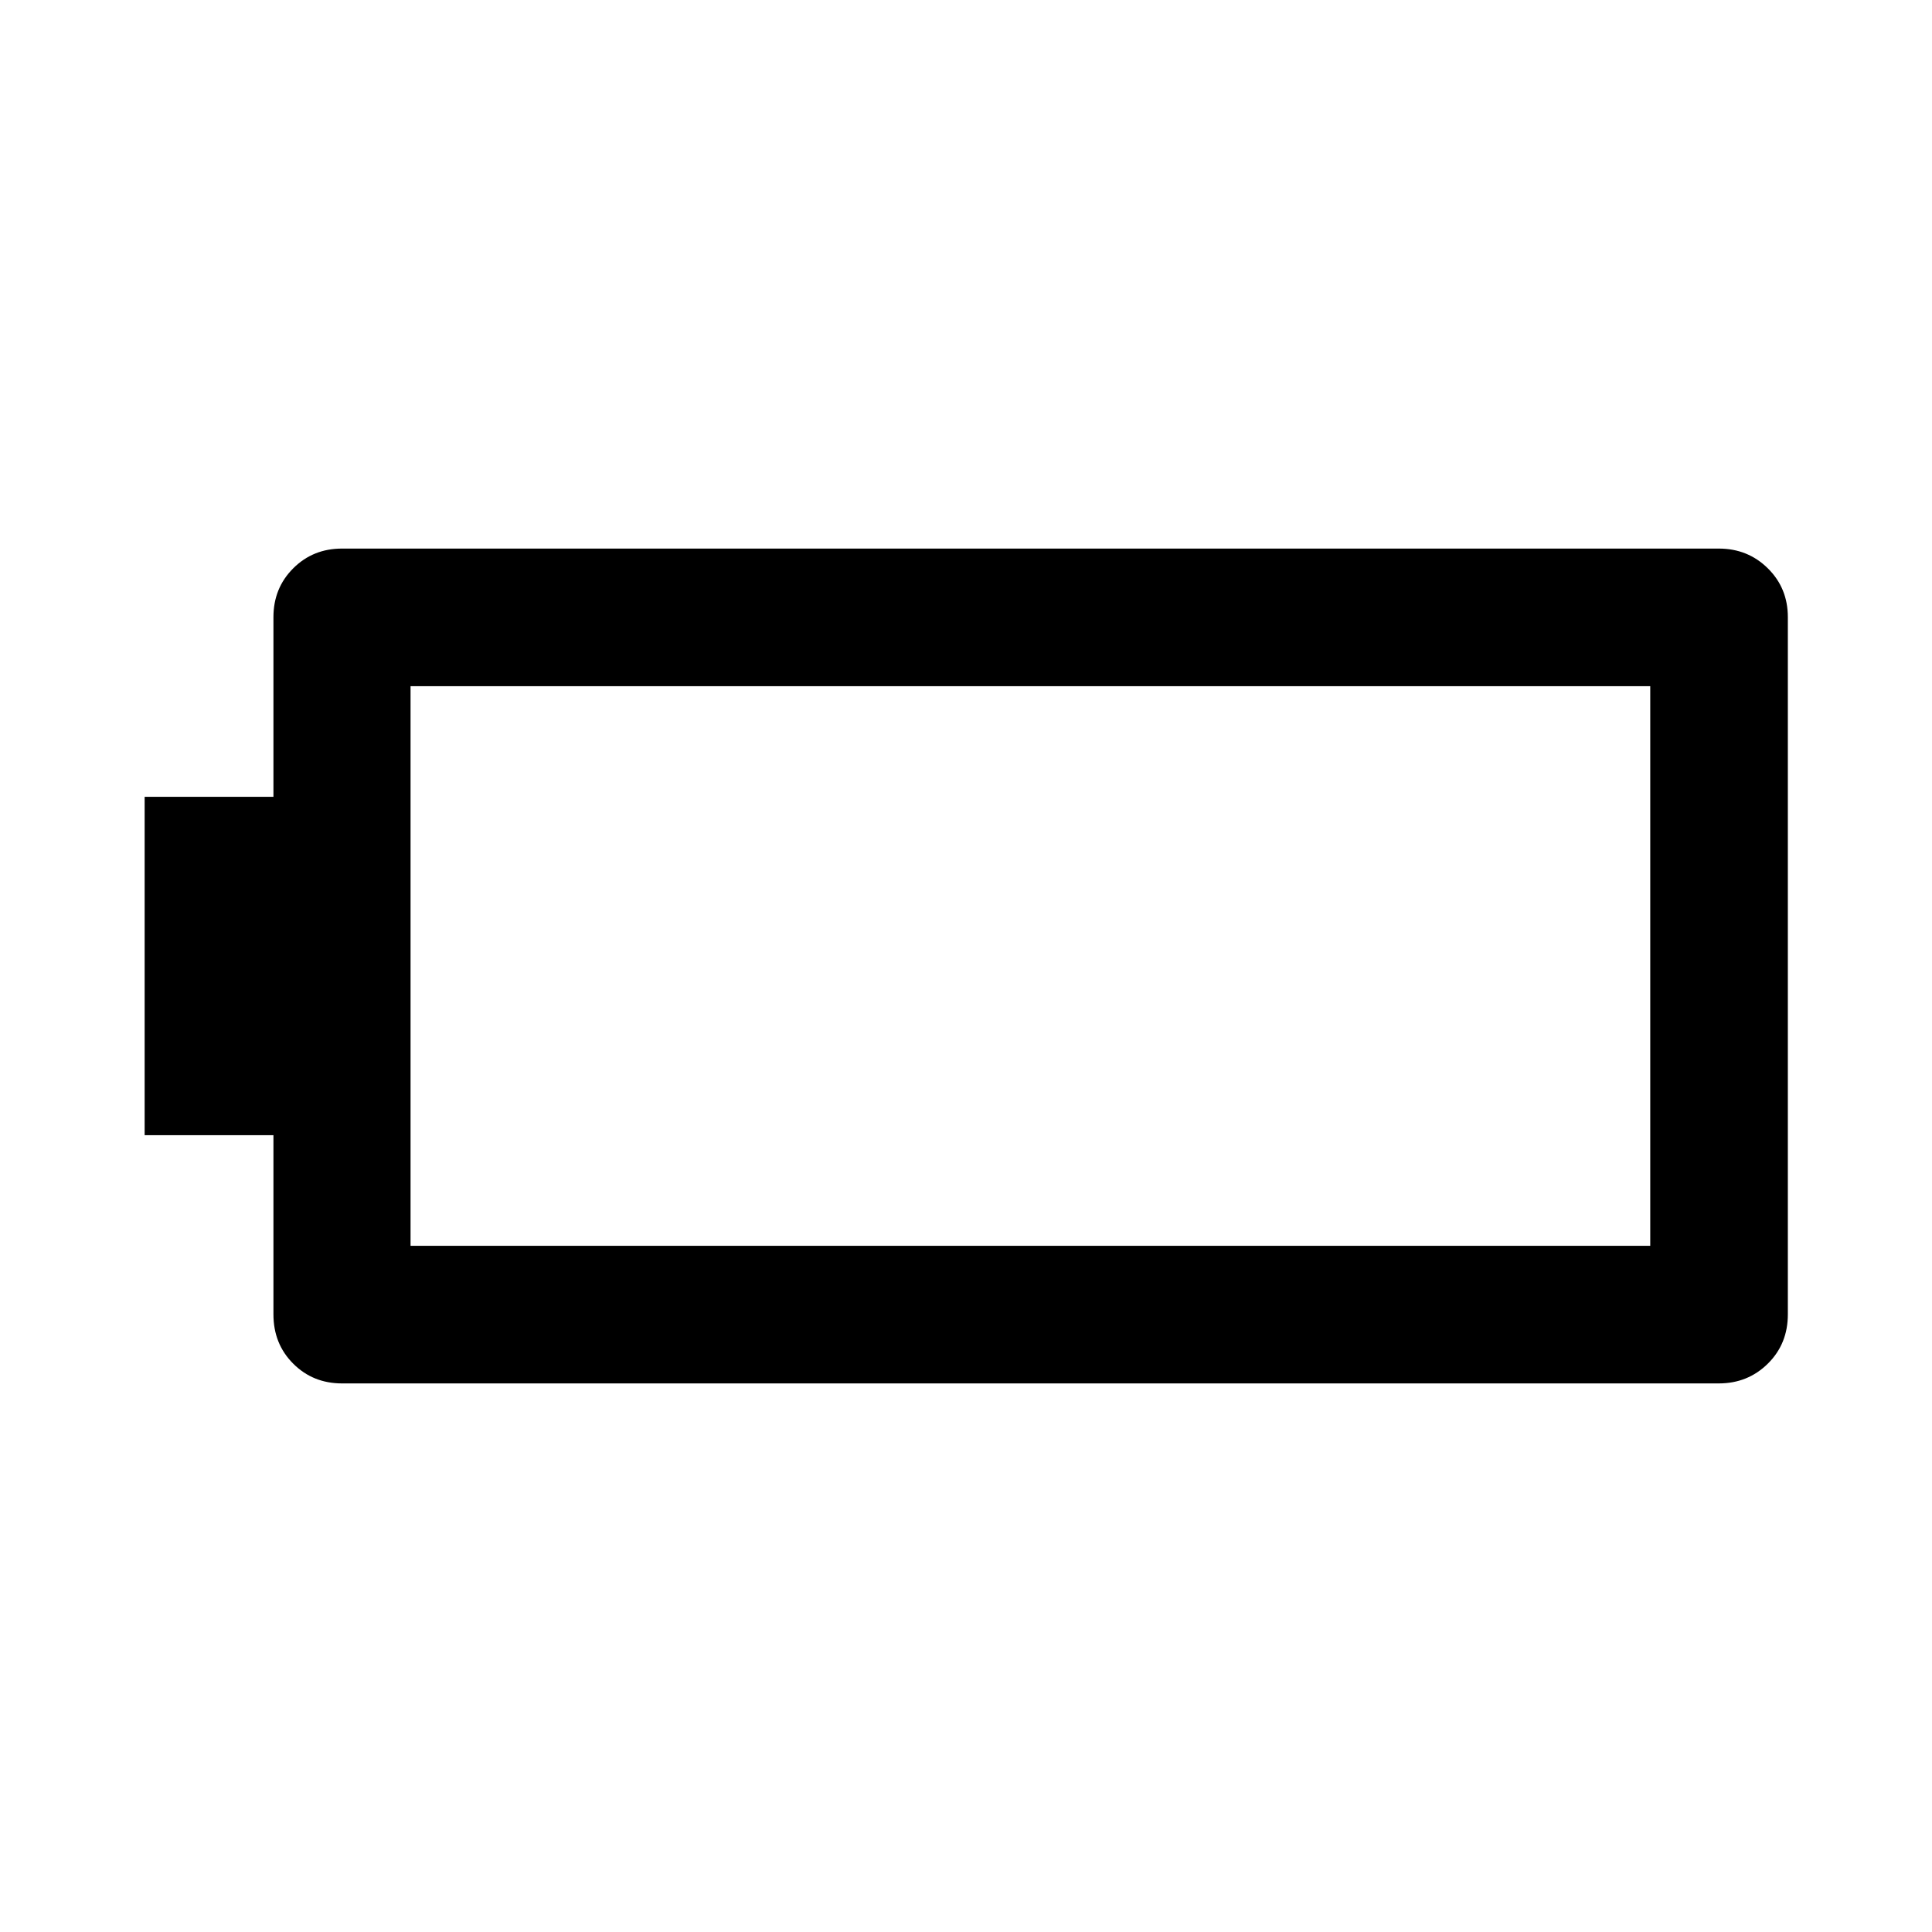 <svg xmlns="http://www.w3.org/2000/svg" width="48" height="48" viewBox="0 96 960 960"><path d="M169.935 783.413q-14.424 0-24.245-9.82-9.821-9.821-9.821-24.484v-89.044h-64v-168.13h64v-89.283q0-14.424 9.821-24.245 9.821-9.82 24.245-9.82h684.13q14.424 0 24.365 9.82 9.94 9.821 9.94 24.245v346.457q0 14.663-9.94 24.484-9.941 9.82-24.365 9.82h-684.13ZM204 715.043h616V436.957H204v278.086Z"/></svg>